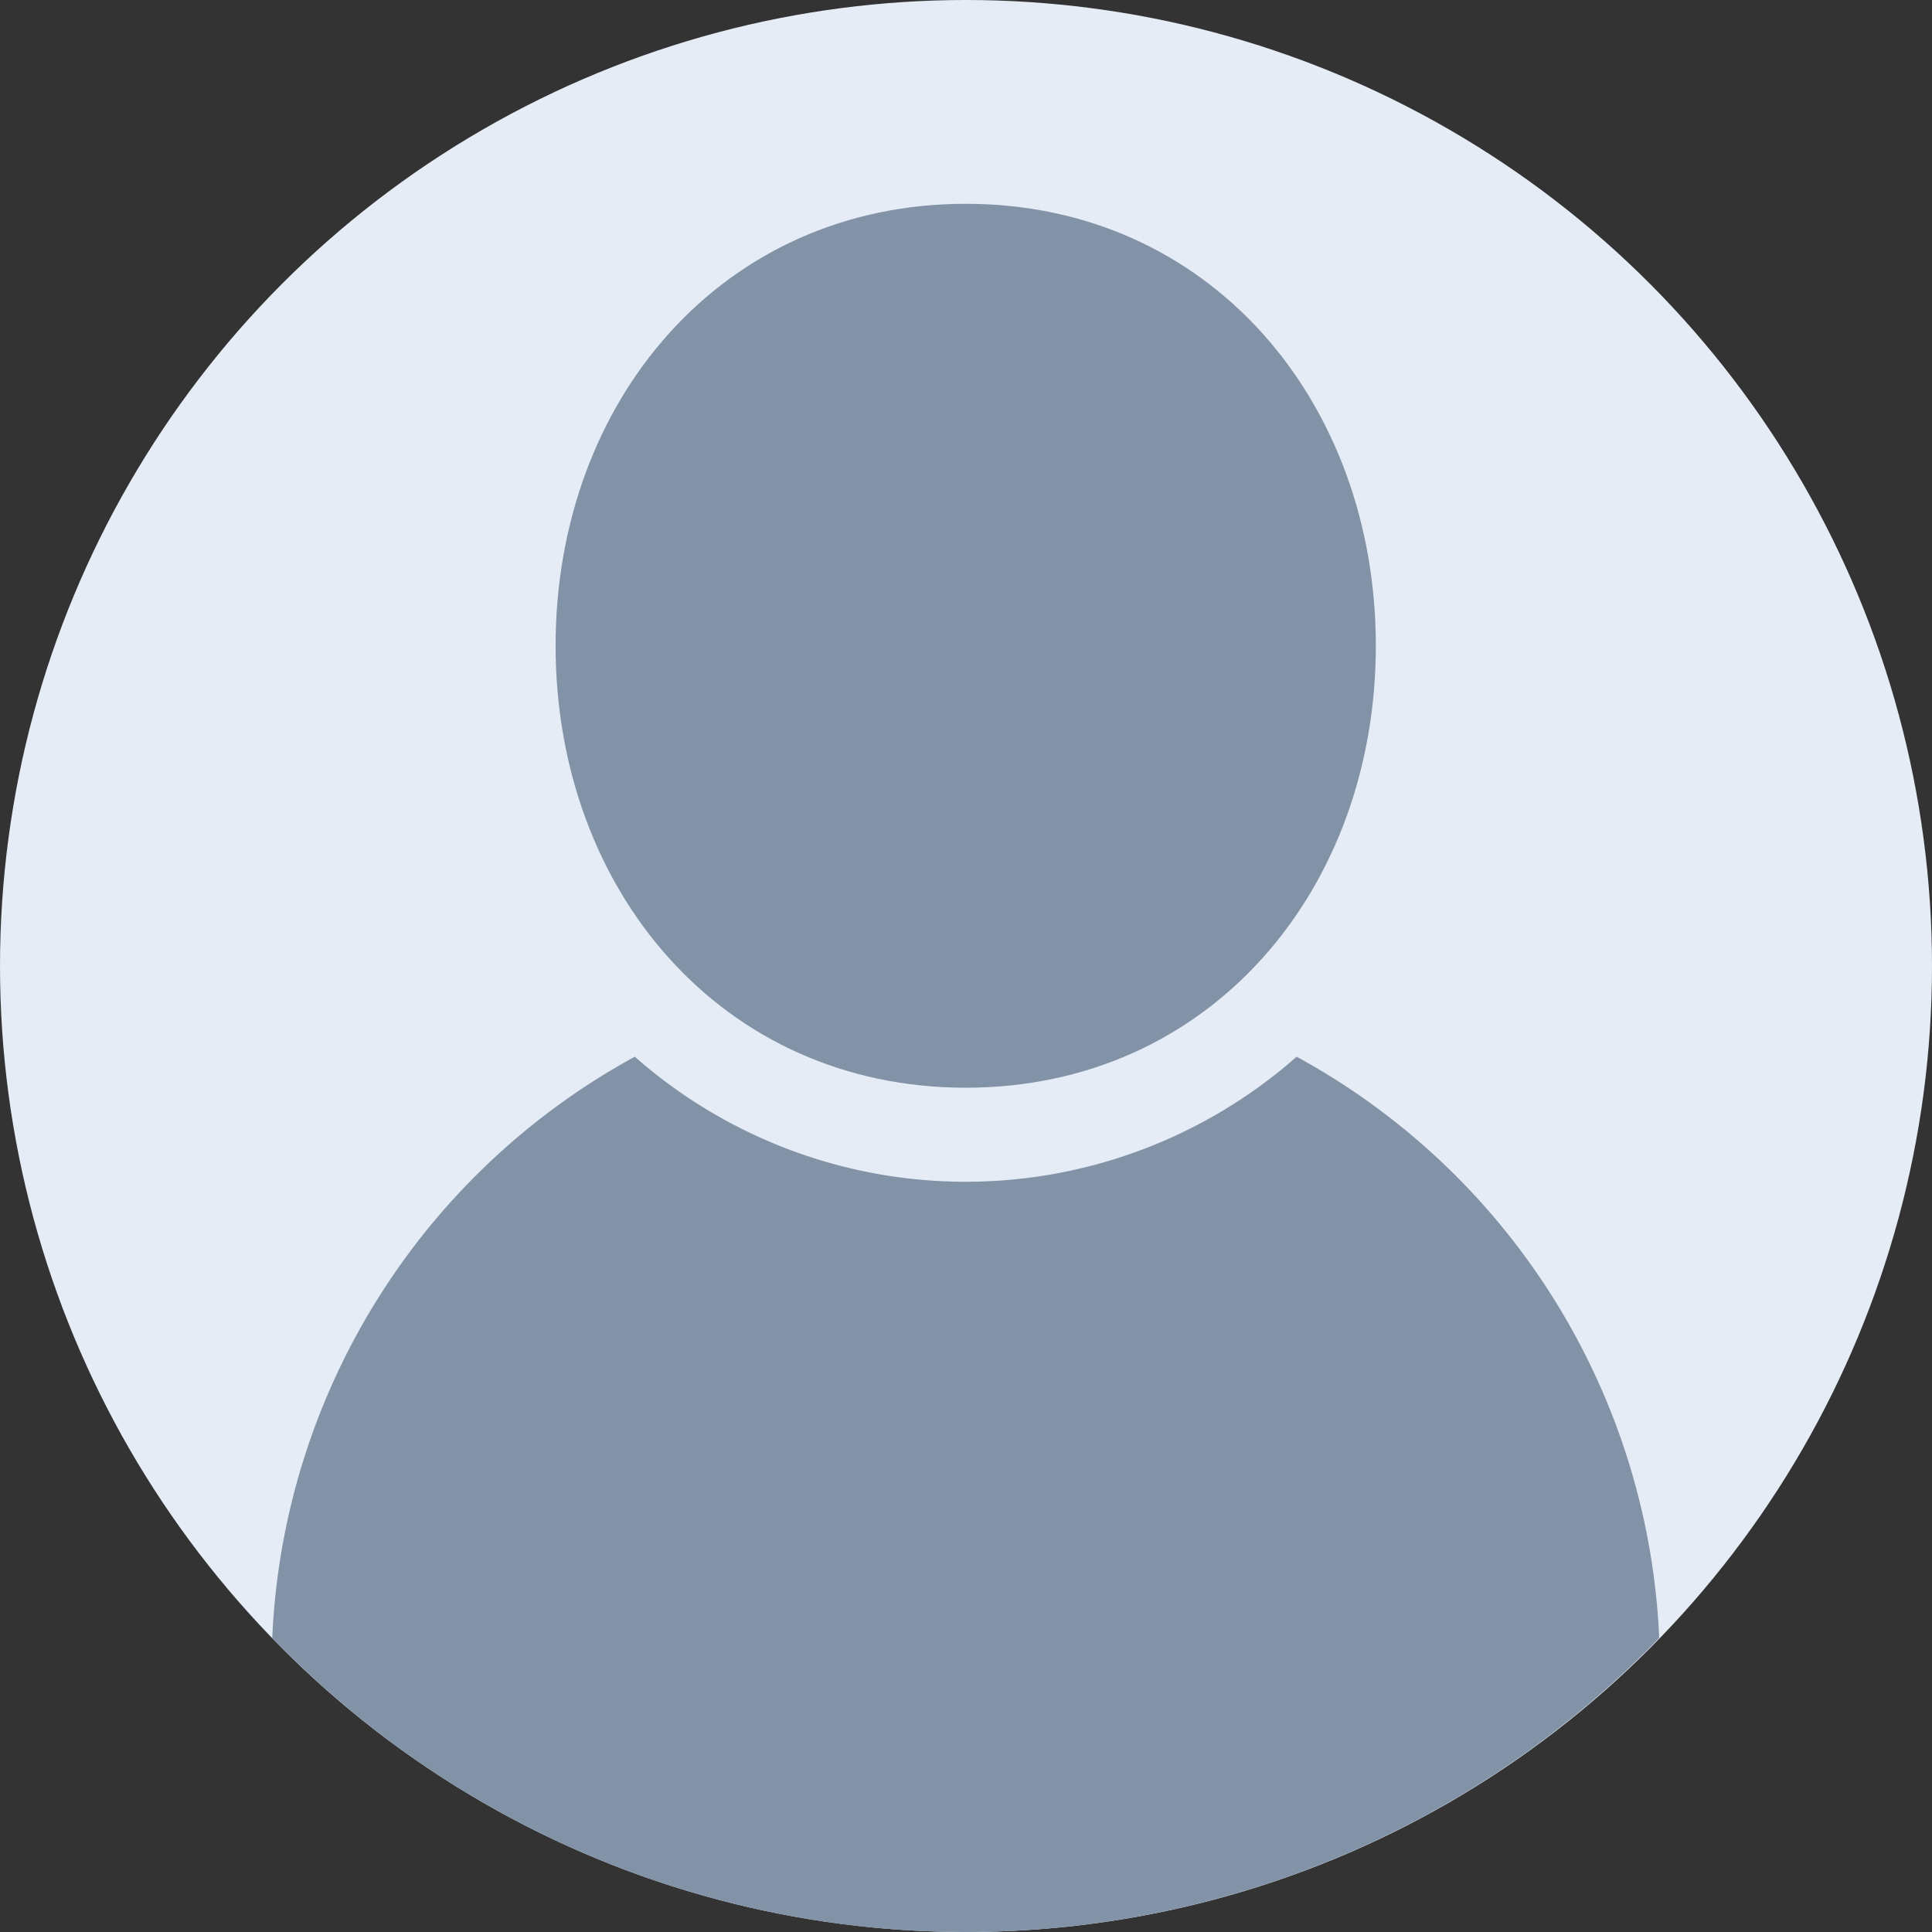 <svg xmlns="http://www.w3.org/2000/svg" width="47" height="47" viewBox="0 0 47 47">
  <rect x="0" y="0" width="47" height="47" fill="#333333" stroke="none"/>
  <g id="user-avatar" transform="translate(-265 12233)">
    <circle id="Ellipse_905" data-name="Ellipse 905" cx="23.5" cy="23.5" r="23.5" transform="translate(265 -12233)" fill="#e5ecf5"/>
    <g id="Group_9852" data-name="Group 9852" transform="translate(271.623 -12228.042)">
      <path id="Path_4550" data-name="Path 4550" d="M43.856,41.535c5.938,0,9.975-4.814,9.975-10.752s-4.037-10.751-9.975-10.751-9.979,4.812-9.979,10.751S37.914,41.535,43.856,41.535Z" transform="translate(-26.984 -20.032)" fill="#8292a7"/>
      <path id="Path_4551" data-name="Path 4551" d="M47.63,53.654a12.173,12.173,0,0,1-16.1,0,16.945,16.945,0,0,0-8.82,14.14,23.472,23.472,0,0,0,33.741,0A16.947,16.947,0,0,0,47.63,53.654Z" transform="translate(-22.71 -32.905)" fill="#8292a7"/>
    </g>
  </g>
</svg>
